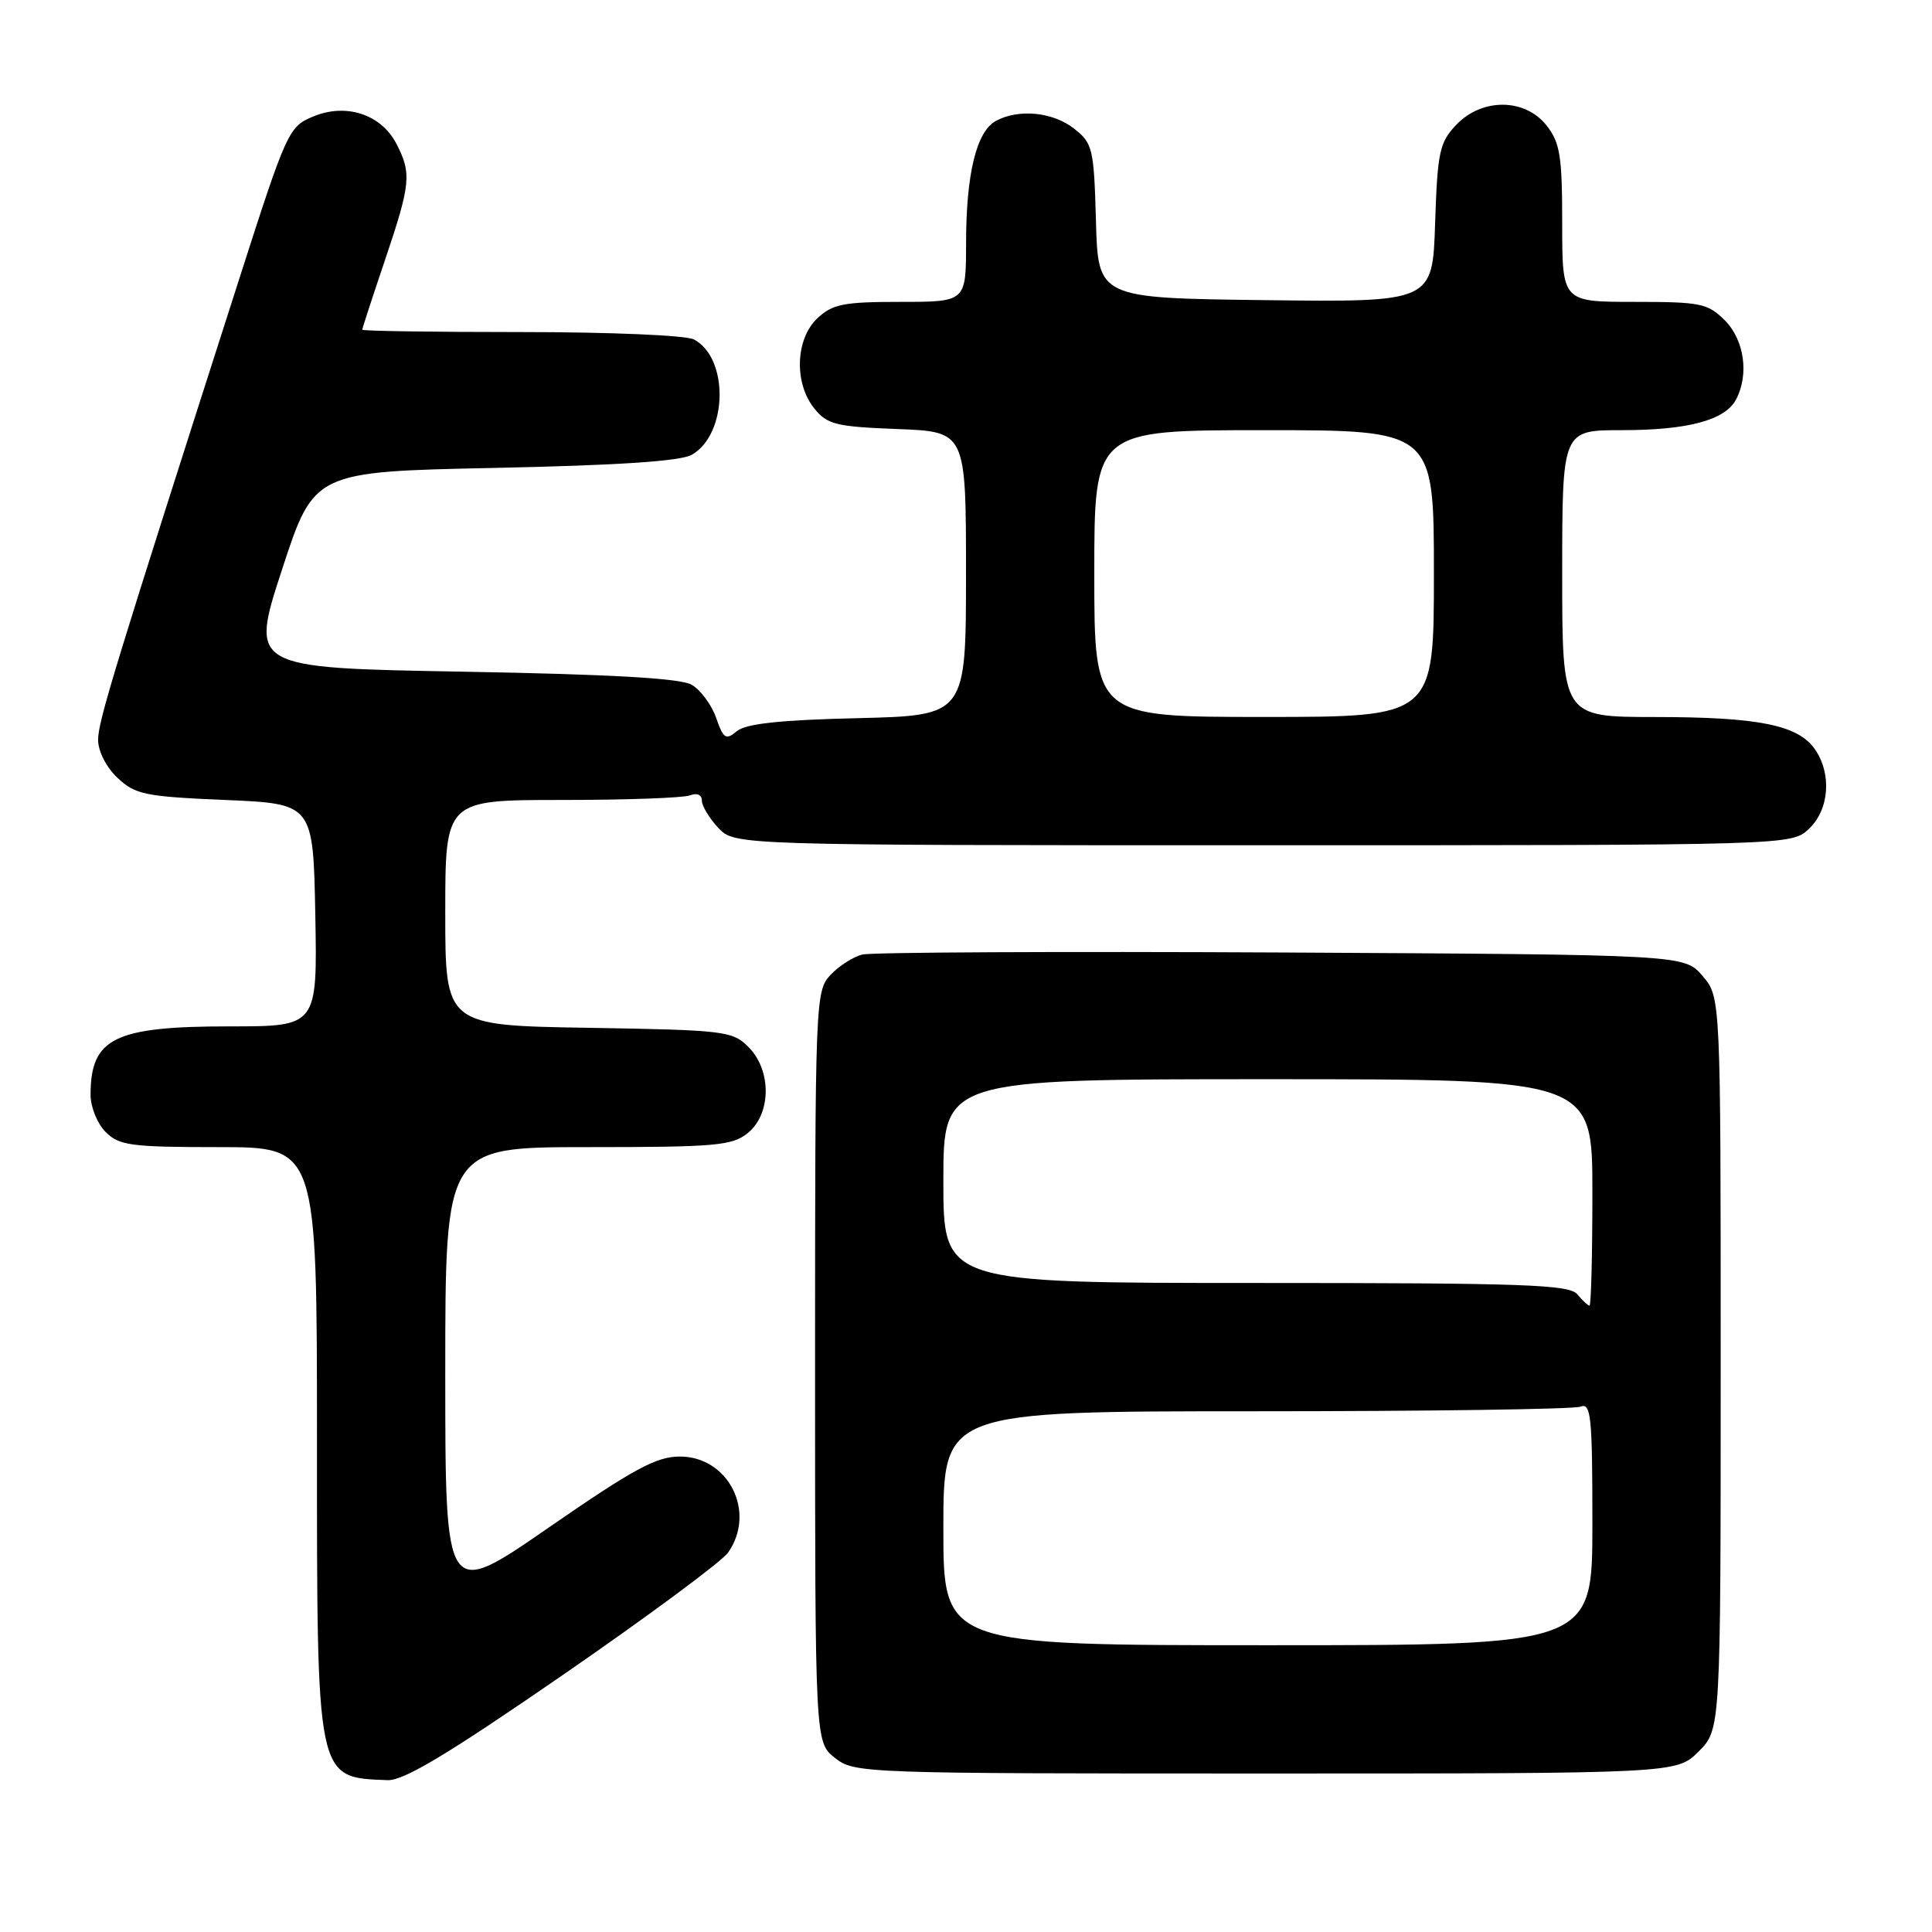<?xml version="1.0" encoding="UTF-8" standalone="no"?>
<!DOCTYPE svg PUBLIC "-//W3C//DTD SVG 1.1//EN" "http://www.w3.org/Graphics/SVG/1.1/DTD/svg11.dtd" >
<svg xmlns="http://www.w3.org/2000/svg" xmlns:xlink="http://www.w3.org/1999/xlink" version="1.1" viewBox="0 0 256 256">
 <g >
 <path fill="currentColor"
d=" M 74.58 221.94 C 85.79 214.21 95.65 206.91 96.48 205.72 C 100.24 200.35 96.54 193.00 90.09 193.00 C 86.96 193.00 84.00 194.61 72.66 202.44 C 59.00 211.89 59.00 211.89 59.00 181.94 C 59.00 152.00 59.00 152.00 77.89 152.00 C 94.85 152.00 97.01 151.81 99.09 150.13 C 102.21 147.60 102.26 141.81 99.17 138.73 C 97.05 136.61 96.05 136.49 77.97 136.19 C 59.00 135.88 59.00 135.88 59.00 120.94 C 59.00 106.00 59.00 106.00 74.42 106.00 C 82.90 106.00 90.55 105.73 91.42 105.39 C 92.36 105.03 93.00 105.31 93.00 106.08 C 93.00 106.79 93.98 108.41 95.17 109.69 C 97.35 112.00 97.35 112.00 167.36 112.00 C 237.37 112.00 237.37 112.00 239.69 109.83 C 242.40 107.28 242.75 102.52 240.47 99.26 C 238.23 96.06 232.99 95.01 219.25 95.01 C 207.00 95.00 207.00 95.00 207.00 76.00 C 207.00 57.00 207.00 57.00 214.85 57.00 C 223.63 57.00 228.56 55.69 230.02 52.96 C 231.79 49.66 231.14 45.05 228.55 42.45 C 226.28 40.19 225.35 40.00 216.55 40.00 C 207.00 40.00 207.00 40.00 207.00 29.63 C 207.00 20.66 206.72 18.92 204.93 16.63 C 202.05 12.98 196.33 12.96 192.92 16.58 C 190.74 18.90 190.47 20.17 190.16 29.60 C 189.82 40.04 189.82 40.04 167.66 39.77 C 145.50 39.50 145.50 39.50 145.22 29.30 C 144.95 19.66 144.79 18.98 142.33 17.05 C 139.53 14.84 135.01 14.39 131.98 16.01 C 129.39 17.40 128.01 23.03 128.01 32.25 C 128.00 40.00 128.00 40.00 119.31 40.00 C 111.77 40.00 110.32 40.29 108.31 42.17 C 105.39 44.92 105.19 50.78 107.91 54.14 C 109.62 56.25 110.79 56.54 118.91 56.85 C 128.00 57.20 128.00 57.20 128.00 76.01 C 128.00 94.81 128.00 94.81 113.65 95.16 C 103.35 95.40 98.84 95.89 97.64 96.88 C 96.18 98.10 95.86 97.90 94.89 95.11 C 94.28 93.38 92.82 91.40 91.64 90.73 C 90.15 89.87 80.95 89.35 61.31 89.00 C 33.12 88.50 33.12 88.50 37.36 75.50 C 41.61 62.50 41.61 62.50 65.55 62.00 C 81.97 61.66 90.18 61.11 91.67 60.26 C 96.43 57.53 96.62 47.47 91.96 44.98 C 90.93 44.43 80.89 44.00 69.07 44.00 C 57.48 44.00 48.00 43.86 48.00 43.69 C 48.00 43.52 49.35 39.38 51.00 34.50 C 54.42 24.37 54.56 22.98 52.53 19.06 C 50.51 15.14 45.85 13.62 41.49 15.44 C 38.24 16.80 37.99 17.34 31.63 37.17 C 15.12 88.64 13.00 95.57 13.00 98.03 C 13.00 99.55 14.08 101.67 15.58 103.08 C 17.92 105.28 19.21 105.55 29.83 106.00 C 41.50 106.50 41.50 106.50 41.78 121.25 C 42.05 136.00 42.05 136.00 30.48 136.00 C 15.13 136.00 12.00 137.54 12.00 145.08 C 12.00 146.69 12.90 148.90 14.00 150.00 C 15.79 151.79 17.33 152.00 29.00 152.00 C 42.00 152.00 42.00 152.00 42.00 190.55 C 42.00 236.16 41.86 235.50 51.35 235.88 C 53.48 235.97 59.31 232.47 74.58 221.94 Z  M 225.08 232.08 C 228.00 229.15 228.00 229.15 228.00 180.63 C 228.00 132.11 228.00 132.11 225.59 129.31 C 223.17 126.50 223.17 126.50 169.84 126.21 C 140.50 126.06 115.50 126.18 114.28 126.48 C 113.06 126.78 111.14 128.00 110.03 129.20 C 108.05 131.33 108.00 132.53 108.00 181.12 C 108.00 230.85 108.00 230.85 110.63 232.93 C 113.23 234.97 114.15 235.00 167.71 235.00 C 222.15 235.00 222.15 235.00 225.08 232.08 Z  M 145.00 76.00 C 145.00 57.00 145.00 57.00 167.50 57.00 C 190.00 57.00 190.00 57.00 190.00 76.00 C 190.00 95.00 190.00 95.00 167.50 95.00 C 145.00 95.00 145.00 95.00 145.00 76.00 Z  M 125.00 202.50 C 125.00 187.00 125.00 187.00 166.42 187.00 C 189.20 187.00 208.55 186.73 209.42 186.39 C 210.82 185.85 211.00 187.62 211.00 201.89 C 211.00 218.00 211.00 218.00 168.00 218.00 C 125.00 218.00 125.00 218.00 125.00 202.50 Z  M 209.00 171.50 C 207.93 170.21 201.94 170.00 166.38 170.00 C 125.00 170.00 125.00 170.00 125.00 156.50 C 125.00 143.00 125.00 143.00 168.00 143.00 C 211.00 143.00 211.00 143.00 211.00 158.00 C 211.00 166.25 210.83 173.00 210.62 173.00 C 210.41 173.00 209.68 172.32 209.00 171.50 Z "/>
</g>
</svg>
